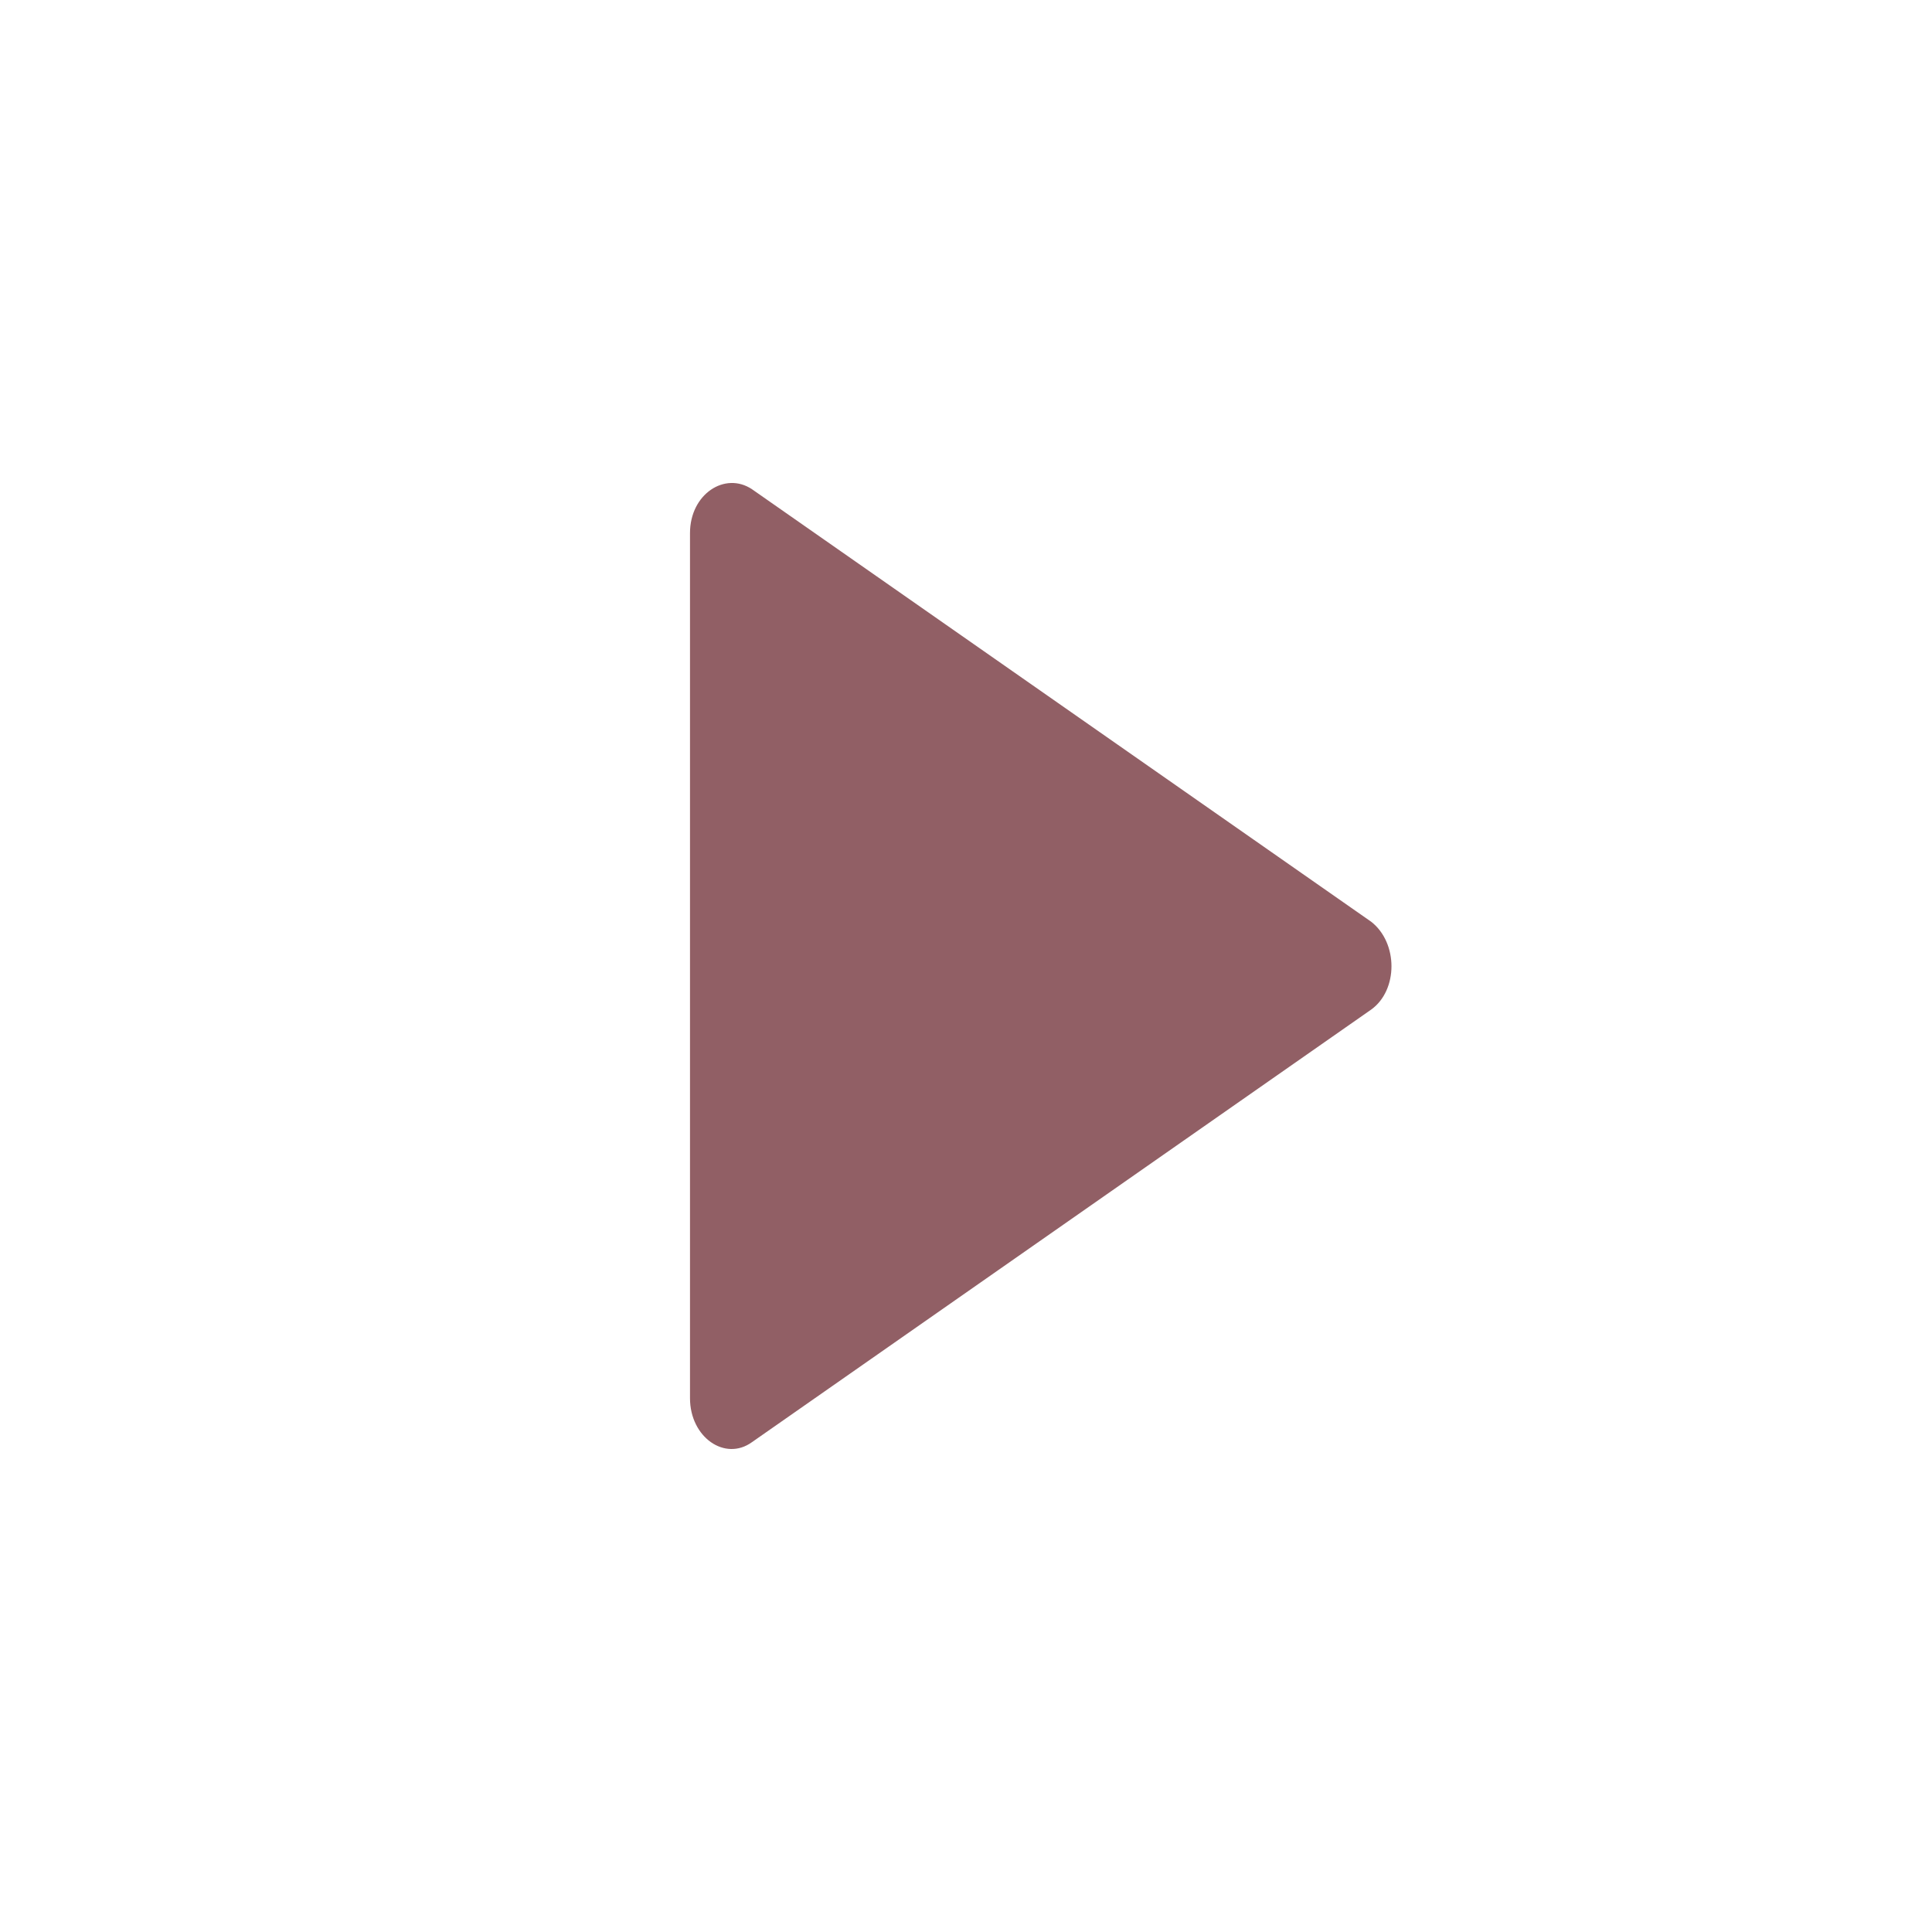 <svg width="28" height="28" viewBox="0 0 28 28" fill="none" xmlns="http://www.w3.org/2000/svg">
<path d="M19.873 14.631L10.898 20.901C10.507 21.183 10 20.83 10 20.264V7.726C10 7.16 10.507 6.83 10.898 7.09L19.873 13.359C20.264 13.665 20.264 14.349 19.873 14.631Z" fill="#915F65"/>
</svg>
